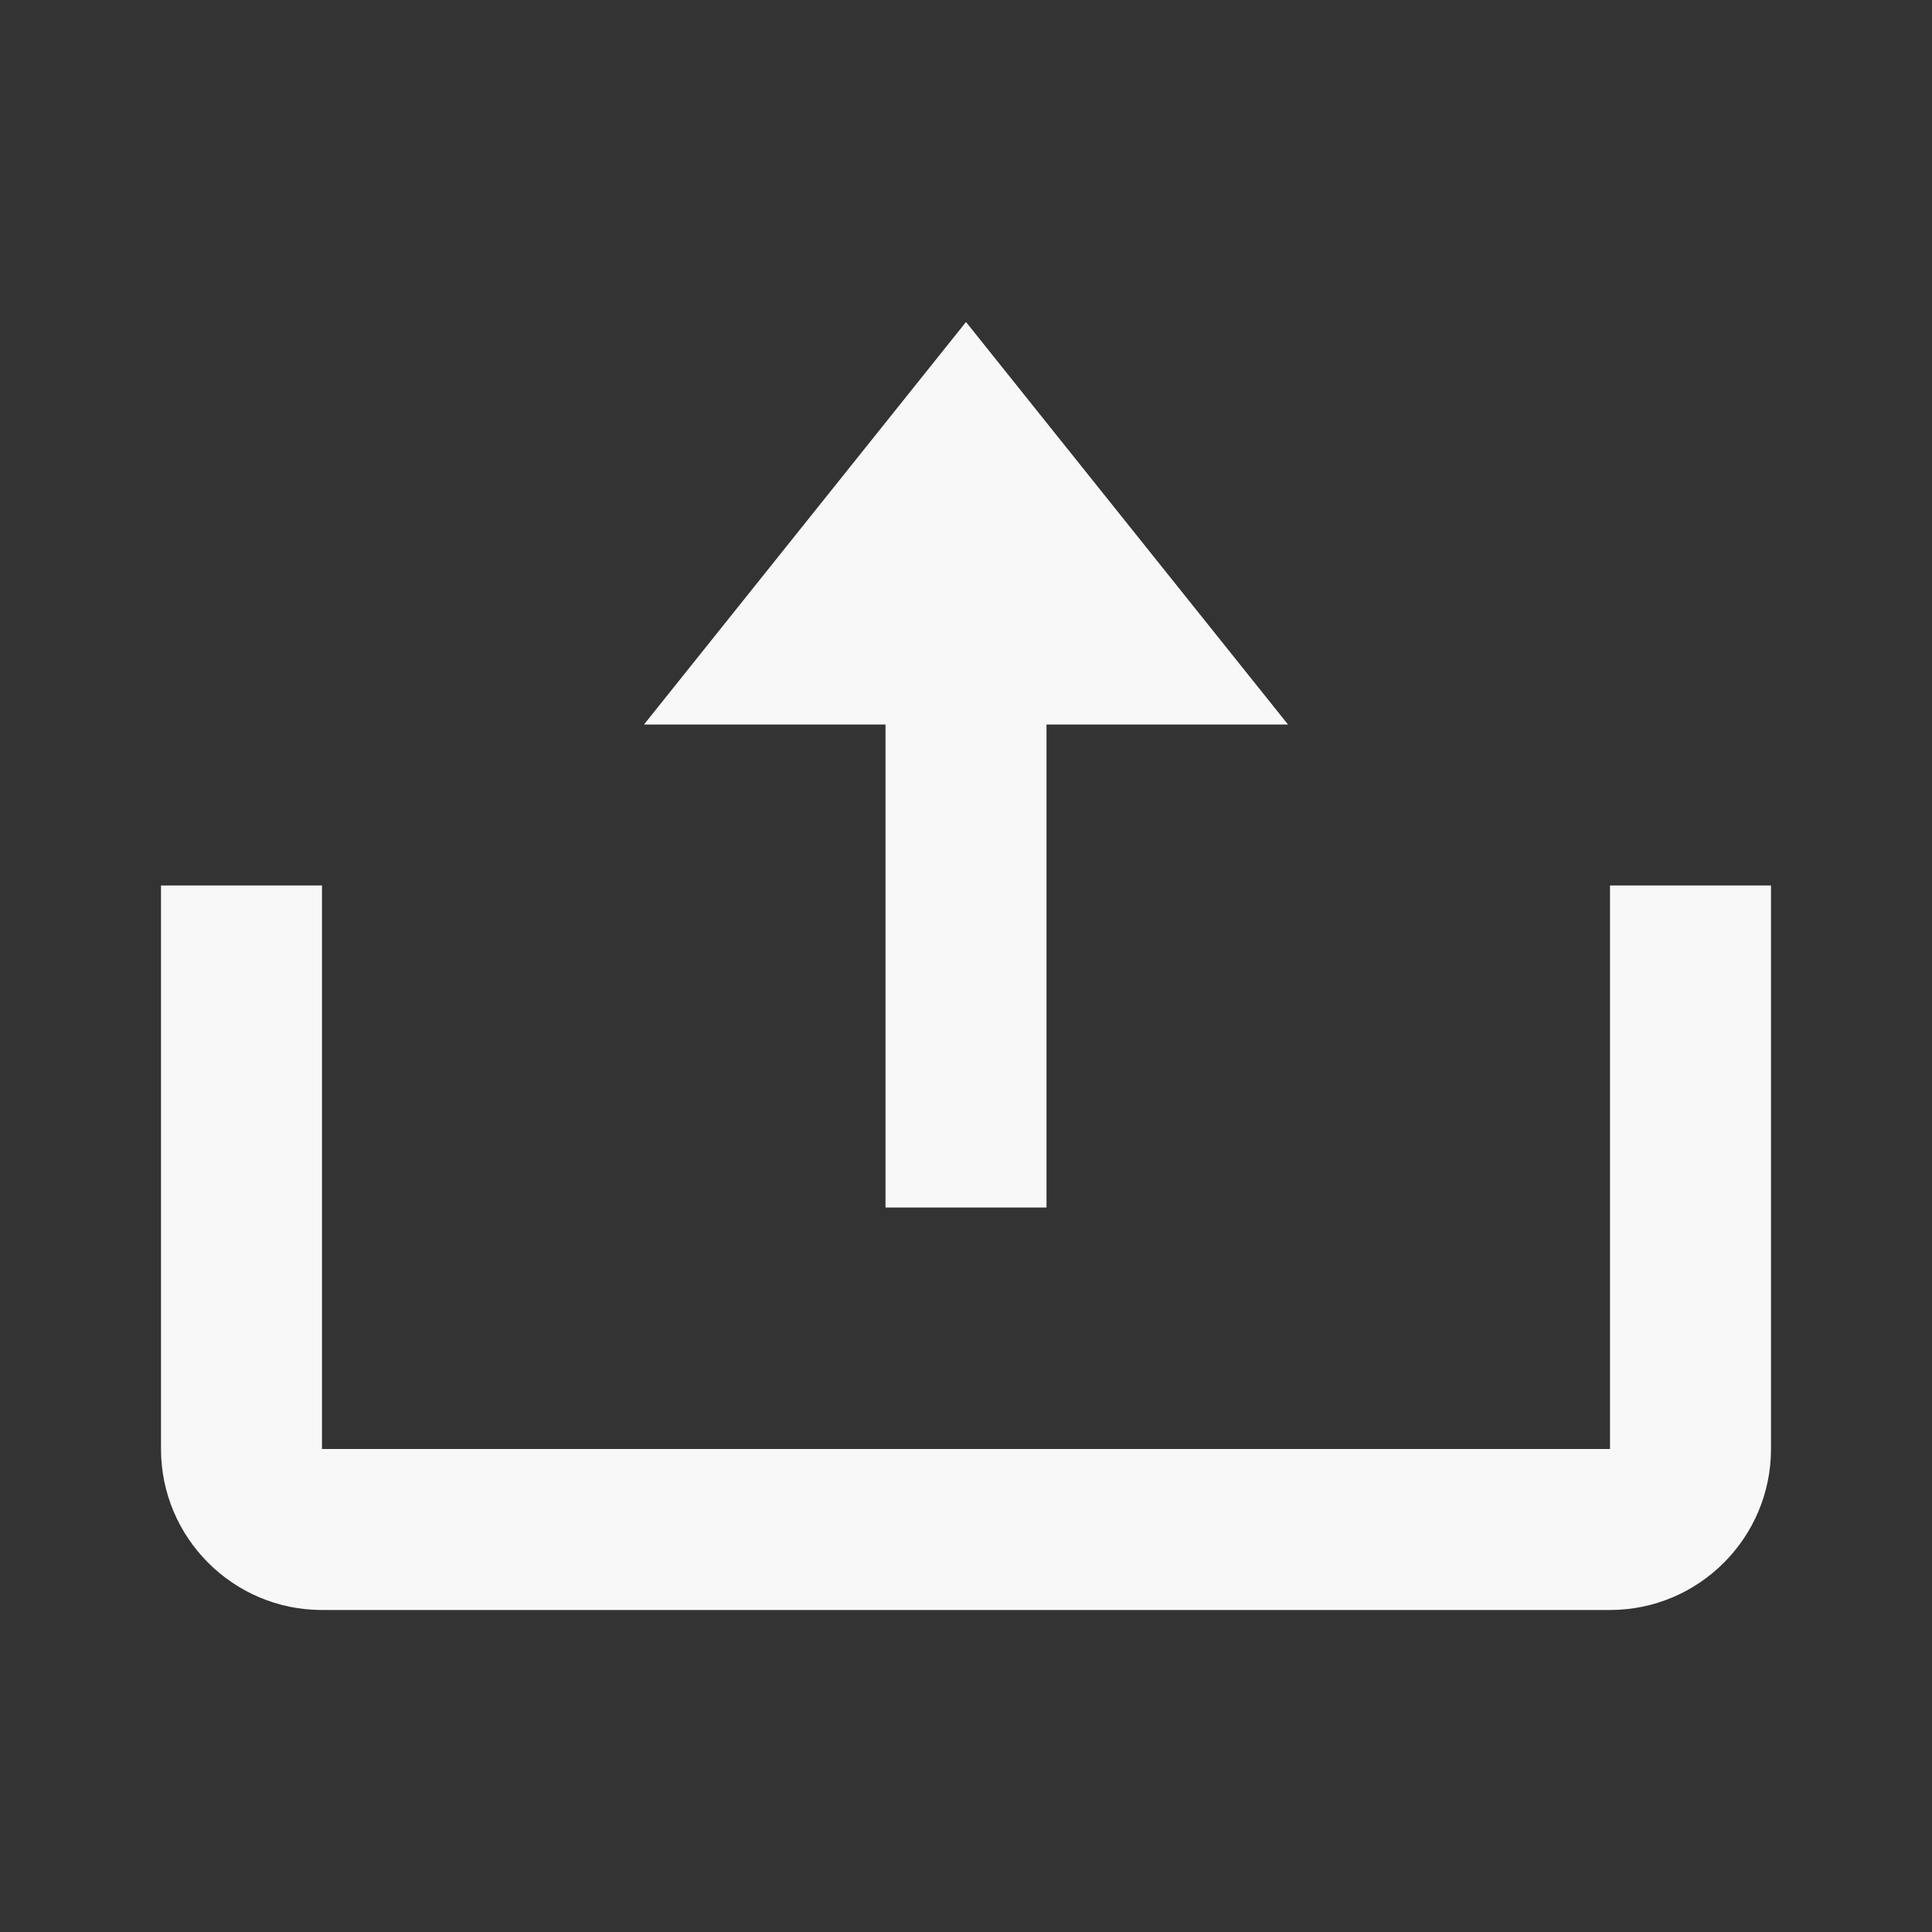 <svg width="24" height="24" viewBox="0 0 24 24" fill="none" xmlns="http://www.w3.org/2000/svg">
    <rect x="0" y="0" width="24" height="24" fill="#333333" stroke="none"/>
    <path d="M11 15H13V9H16L12 4L8 9H11V15Z" fill="#F8F8F8"/>
    <path d="M20 18H4V11H2V18C2 19.103 2.897 20 4 20H20C21.103 20 22 19.103 22 18V11H20V18Z" fill="#F8F8F8"/>
</svg>